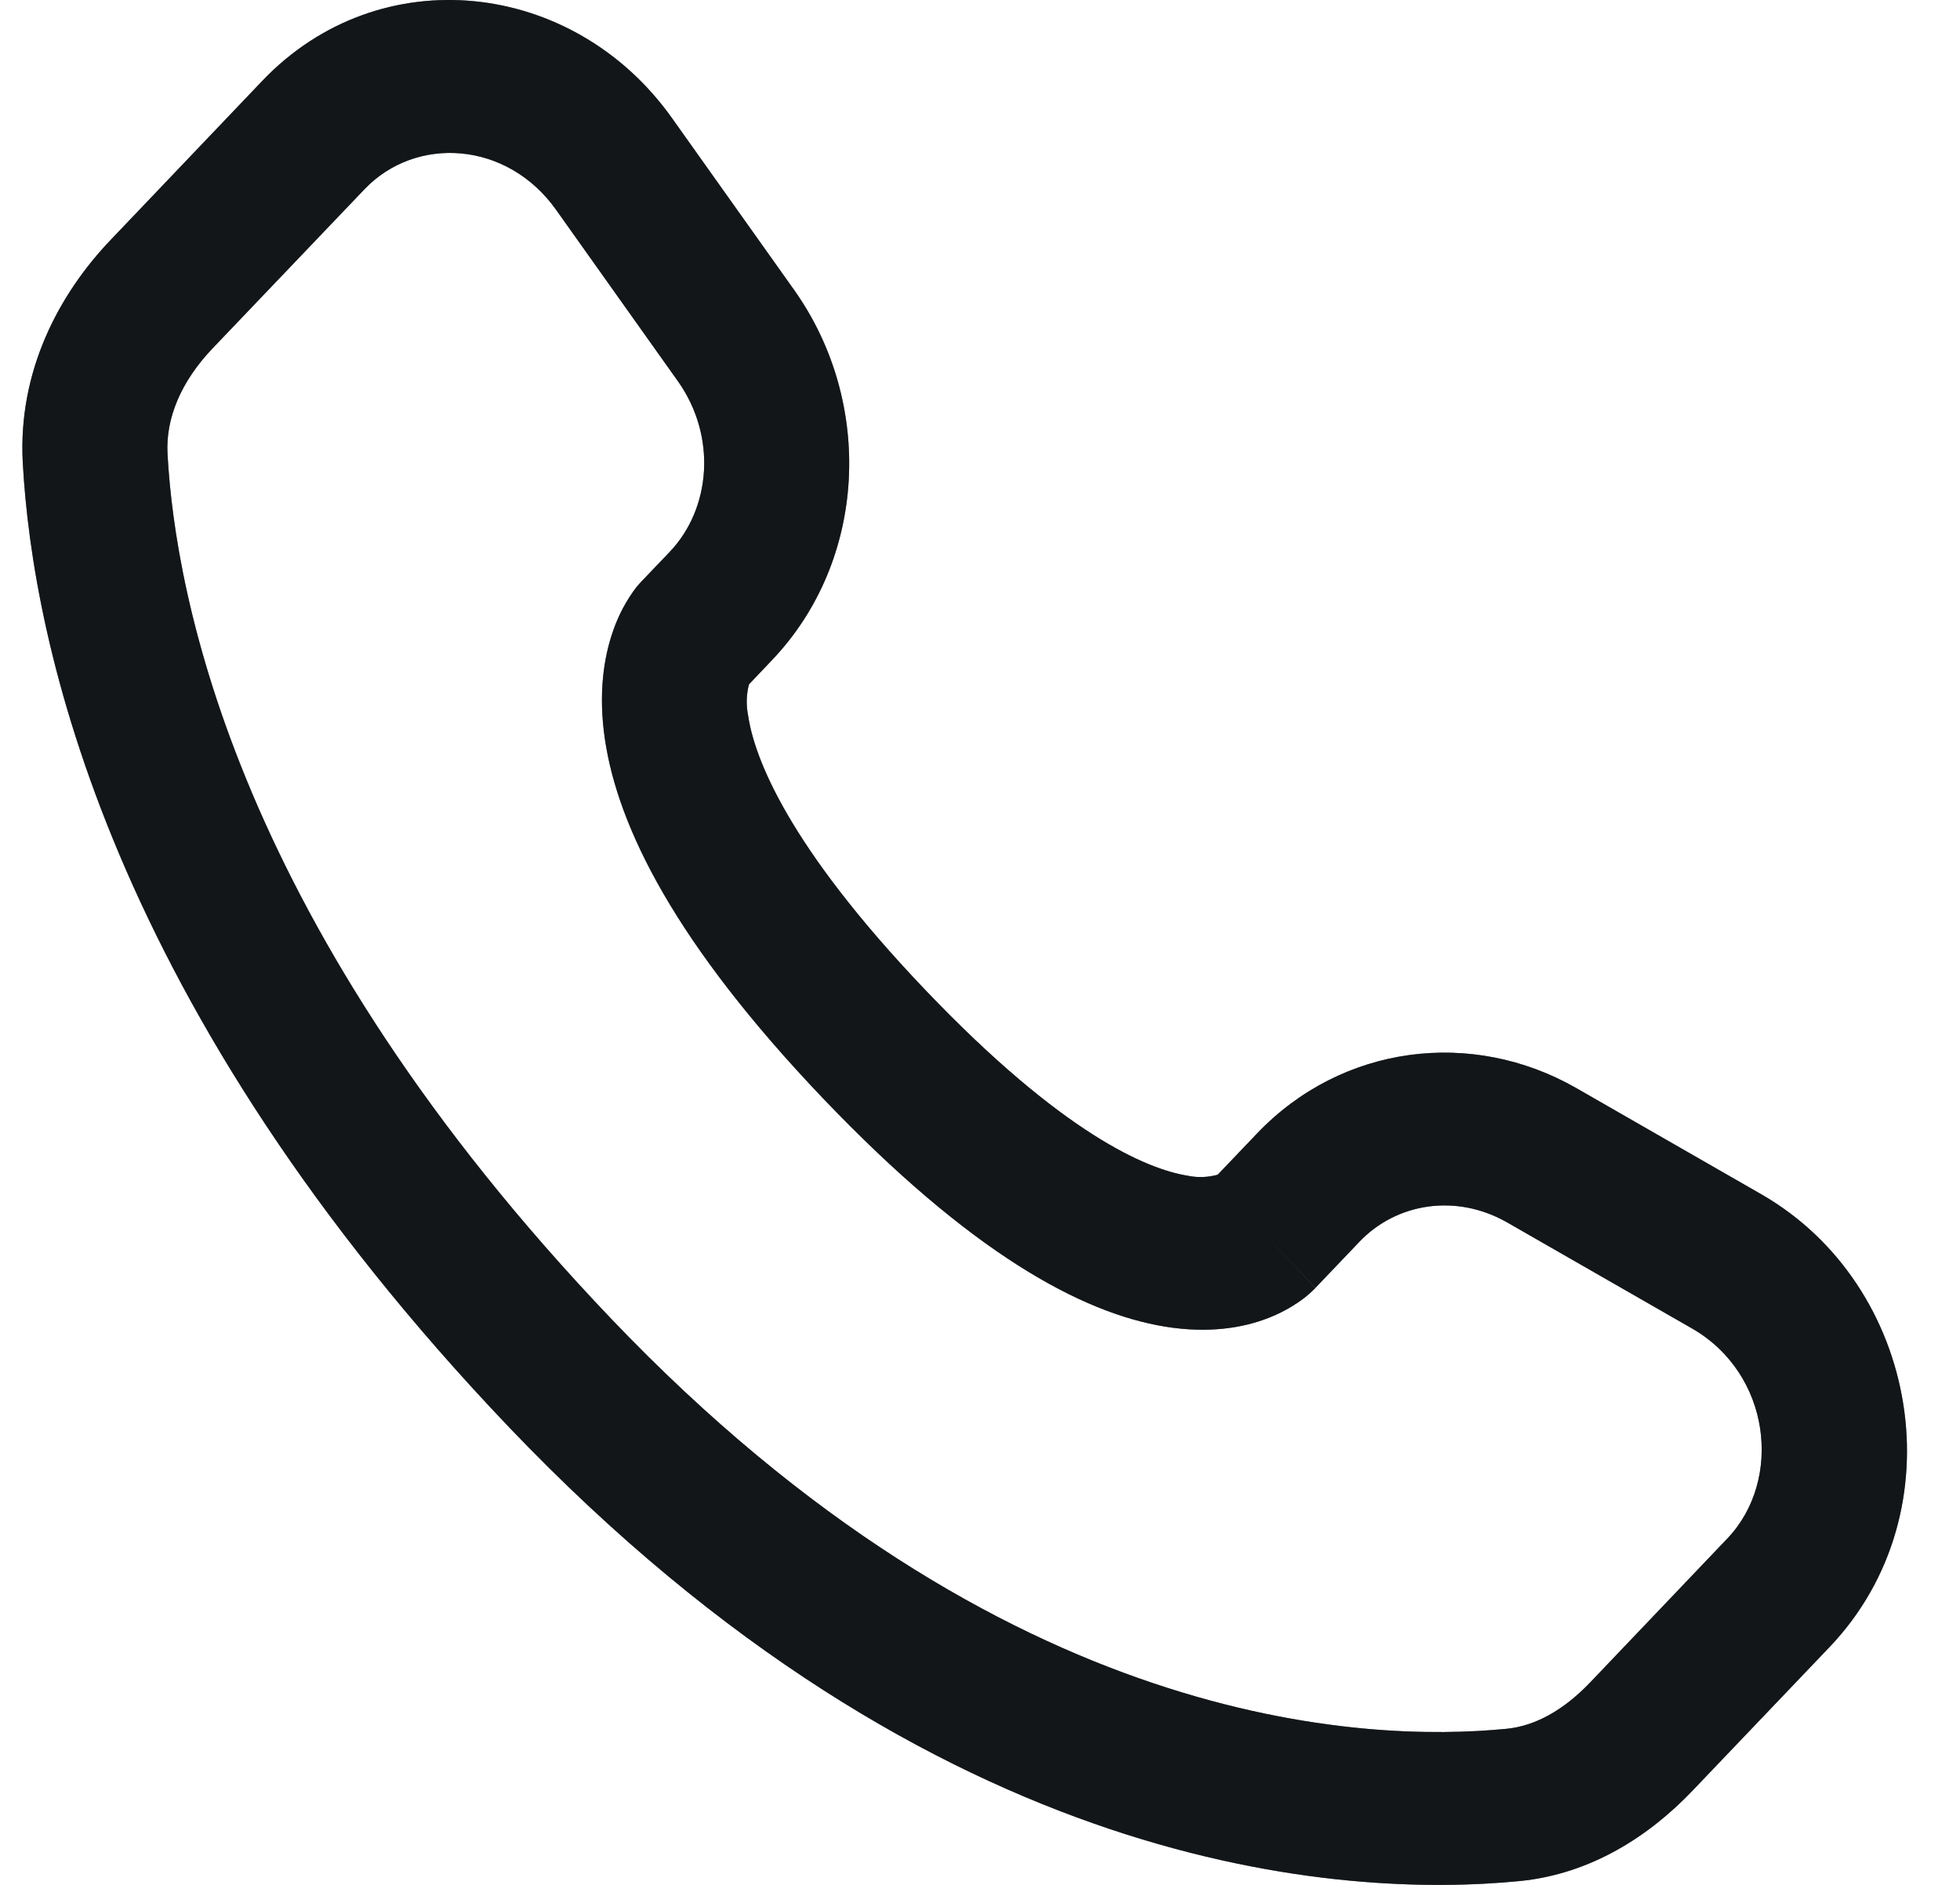 <svg width="26" height="25" viewBox="0 0 26 25" fill="none" xmlns="http://www.w3.org/2000/svg">
<path fill-rule="evenodd" clip-rule="evenodd" d="M3.48 1.072C5.04 -0.563 7.609 -0.273 8.915 1.568L10.533 3.844C11.597 5.341 11.502 7.433 10.24 8.756L9.935 9.077C9.9 9.212 9.896 9.354 9.924 9.491C10.005 10.042 10.442 11.21 12.273 13.129C14.103 15.047 15.219 15.507 15.749 15.593C15.883 15.622 16.021 15.617 16.153 15.581L16.676 15.033C17.799 13.857 19.522 13.637 20.912 14.433L23.36 15.838C25.459 17.038 25.988 20.043 24.27 21.845L22.449 23.753C21.875 24.354 21.103 24.855 20.162 24.949C17.841 25.177 12.436 24.885 6.753 18.93C1.449 13.37 0.432 8.522 0.302 6.133C0.238 4.925 0.779 3.903 1.469 3.181L3.48 1.072ZM7.377 2.783C6.727 1.868 5.517 1.795 4.835 2.51L2.822 4.618C2.399 5.061 2.197 5.55 2.222 6.018C2.325 7.916 3.145 12.291 8.109 17.493C13.316 22.95 18.125 23.113 19.984 22.93C20.363 22.893 20.74 22.685 21.093 22.316L22.913 20.407C23.654 19.631 23.491 18.218 22.442 17.618L19.994 16.214C19.317 15.827 18.525 15.954 18.033 16.47L17.449 17.082L16.77 16.364C17.449 17.082 17.448 17.084 17.447 17.084L17.445 17.087L17.442 17.091L17.433 17.099L17.413 17.118C17.359 17.171 17.301 17.218 17.239 17.261C17.137 17.332 17.001 17.412 16.83 17.479C16.484 17.615 16.025 17.688 15.458 17.596C14.347 17.416 12.874 16.618 10.916 14.566C8.96 12.515 8.196 10.972 8.024 9.802C7.936 9.204 8.007 8.721 8.137 8.356C8.209 8.15 8.312 7.959 8.442 7.788L8.483 7.741L8.501 7.721L8.509 7.712L8.513 7.708L8.515 7.706L8.885 7.319C9.433 6.742 9.51 5.787 8.994 5.058L7.377 2.783Z" fill="#30373D"/>
<path fill-rule="evenodd" clip-rule="evenodd" d="M3.48 1.072C5.04 -0.563 7.609 -0.273 8.915 1.568L10.533 3.844C11.597 5.341 11.502 7.433 10.24 8.756L9.935 9.077C9.9 9.212 9.896 9.354 9.924 9.491C10.005 10.042 10.442 11.21 12.273 13.129C14.103 15.047 15.219 15.507 15.749 15.593C15.883 15.622 16.021 15.617 16.153 15.581L16.676 15.033C17.799 13.857 19.522 13.637 20.912 14.433L23.36 15.838C25.459 17.038 25.988 20.043 24.27 21.845L22.449 23.753C21.875 24.354 21.103 24.855 20.162 24.949C17.841 25.177 12.436 24.885 6.753 18.93C1.449 13.37 0.432 8.522 0.302 6.133C0.238 4.925 0.779 3.903 1.469 3.181L3.48 1.072ZM7.377 2.783C6.727 1.868 5.517 1.795 4.835 2.51L2.822 4.618C2.399 5.061 2.197 5.55 2.222 6.018C2.325 7.916 3.145 12.291 8.109 17.493C13.316 22.95 18.125 23.113 19.984 22.93C20.363 22.893 20.74 22.685 21.093 22.316L22.913 20.407C23.654 19.631 23.491 18.218 22.442 17.618L19.994 16.214C19.317 15.827 18.525 15.954 18.033 16.47L17.449 17.082L16.77 16.364C17.449 17.082 17.448 17.084 17.447 17.084L17.445 17.087L17.442 17.091L17.433 17.099L17.413 17.118C17.359 17.171 17.301 17.218 17.239 17.261C17.137 17.332 17.001 17.412 16.83 17.479C16.484 17.615 16.025 17.688 15.458 17.596C14.347 17.416 12.874 16.618 10.916 14.566C8.96 12.515 8.196 10.972 8.024 9.802C7.936 9.204 8.007 8.721 8.137 8.356C8.209 8.15 8.312 7.959 8.442 7.788L8.483 7.741L8.501 7.721L8.509 7.712L8.513 7.708L8.515 7.706L8.885 7.319C9.433 6.742 9.51 5.787 8.994 5.058L7.377 2.783Z" fill="black" fill-opacity="0.2"/>
<path fill-rule="evenodd" clip-rule="evenodd" d="M3.48 1.072C5.04 -0.563 7.609 -0.273 8.915 1.568L10.533 3.844C11.597 5.341 11.502 7.433 10.24 8.756L9.935 9.077C9.9 9.212 9.896 9.354 9.924 9.491C10.005 10.042 10.442 11.21 12.273 13.129C14.103 15.047 15.219 15.507 15.749 15.593C15.883 15.622 16.021 15.617 16.153 15.581L16.676 15.033C17.799 13.857 19.522 13.637 20.912 14.433L23.36 15.838C25.459 17.038 25.988 20.043 24.27 21.845L22.449 23.753C21.875 24.354 21.103 24.855 20.162 24.949C17.841 25.177 12.436 24.885 6.753 18.93C1.449 13.37 0.432 8.522 0.302 6.133C0.238 4.925 0.779 3.903 1.469 3.181L3.48 1.072ZM7.377 2.783C6.727 1.868 5.517 1.795 4.835 2.51L2.822 4.618C2.399 5.061 2.197 5.55 2.222 6.018C2.325 7.916 3.145 12.291 8.109 17.493C13.316 22.95 18.125 23.113 19.984 22.93C20.363 22.893 20.74 22.685 21.093 22.316L22.913 20.407C23.654 19.631 23.491 18.218 22.442 17.618L19.994 16.214C19.317 15.827 18.525 15.954 18.033 16.47L17.449 17.082L16.77 16.364C17.449 17.082 17.448 17.084 17.447 17.084L17.445 17.087L17.442 17.091L17.433 17.099L17.413 17.118C17.359 17.171 17.301 17.218 17.239 17.261C17.137 17.332 17.001 17.412 16.83 17.479C16.484 17.615 16.025 17.688 15.458 17.596C14.347 17.416 12.874 16.618 10.916 14.566C8.96 12.515 8.196 10.972 8.024 9.802C7.936 9.204 8.007 8.721 8.137 8.356C8.209 8.15 8.312 7.959 8.442 7.788L8.483 7.741L8.501 7.721L8.509 7.712L8.513 7.708L8.515 7.706L8.885 7.319C9.433 6.742 9.51 5.787 8.994 5.058L7.377 2.783Z" fill="black" fill-opacity="0.2"/>
<path fill-rule="evenodd" clip-rule="evenodd" d="M3.48 1.072C5.04 -0.563 7.609 -0.273 8.915 1.568L10.533 3.844C11.597 5.341 11.502 7.433 10.24 8.756L9.935 9.077C9.9 9.212 9.896 9.354 9.924 9.491C10.005 10.042 10.442 11.21 12.273 13.129C14.103 15.047 15.219 15.507 15.749 15.593C15.883 15.622 16.021 15.617 16.153 15.581L16.676 15.033C17.799 13.857 19.522 13.637 20.912 14.433L23.36 15.838C25.459 17.038 25.988 20.043 24.27 21.845L22.449 23.753C21.875 24.354 21.103 24.855 20.162 24.949C17.841 25.177 12.436 24.885 6.753 18.93C1.449 13.37 0.432 8.522 0.302 6.133C0.238 4.925 0.779 3.903 1.469 3.181L3.48 1.072ZM7.377 2.783C6.727 1.868 5.517 1.795 4.835 2.51L2.822 4.618C2.399 5.061 2.197 5.55 2.222 6.018C2.325 7.916 3.145 12.291 8.109 17.493C13.316 22.95 18.125 23.113 19.984 22.93C20.363 22.893 20.74 22.685 21.093 22.316L22.913 20.407C23.654 19.631 23.491 18.218 22.442 17.618L19.994 16.214C19.317 15.827 18.525 15.954 18.033 16.47L17.449 17.082L16.77 16.364C17.449 17.082 17.448 17.084 17.447 17.084L17.445 17.087L17.442 17.091L17.433 17.099L17.413 17.118C17.359 17.171 17.301 17.218 17.239 17.261C17.137 17.332 17.001 17.412 16.83 17.479C16.484 17.615 16.025 17.688 15.458 17.596C14.347 17.416 12.874 16.618 10.916 14.566C8.96 12.515 8.196 10.972 8.024 9.802C7.936 9.204 8.007 8.721 8.137 8.356C8.209 8.15 8.312 7.959 8.442 7.788L8.483 7.741L8.501 7.721L8.509 7.712L8.513 7.708L8.515 7.706L8.885 7.319C9.433 6.742 9.51 5.787 8.994 5.058L7.377 2.783Z" fill="black" fill-opacity="0.2"/>
<path fill-rule="evenodd" clip-rule="evenodd" d="M3.48 1.072C5.04 -0.563 7.609 -0.273 8.915 1.568L10.533 3.844C11.597 5.341 11.502 7.433 10.24 8.756L9.935 9.077C9.9 9.212 9.896 9.354 9.924 9.491C10.005 10.042 10.442 11.21 12.273 13.129C14.103 15.047 15.219 15.507 15.749 15.593C15.883 15.622 16.021 15.617 16.153 15.581L16.676 15.033C17.799 13.857 19.522 13.637 20.912 14.433L23.36 15.838C25.459 17.038 25.988 20.043 24.27 21.845L22.449 23.753C21.875 24.354 21.103 24.855 20.162 24.949C17.841 25.177 12.436 24.885 6.753 18.93C1.449 13.37 0.432 8.522 0.302 6.133C0.238 4.925 0.779 3.903 1.469 3.181L3.48 1.072ZM7.377 2.783C6.727 1.868 5.517 1.795 4.835 2.51L2.822 4.618C2.399 5.061 2.197 5.55 2.222 6.018C2.325 7.916 3.145 12.291 8.109 17.493C13.316 22.95 18.125 23.113 19.984 22.93C20.363 22.893 20.74 22.685 21.093 22.316L22.913 20.407C23.654 19.631 23.491 18.218 22.442 17.618L19.994 16.214C19.317 15.827 18.525 15.954 18.033 16.47L17.449 17.082L16.77 16.364C17.449 17.082 17.448 17.084 17.447 17.084L17.445 17.087L17.442 17.091L17.433 17.099L17.413 17.118C17.359 17.171 17.301 17.218 17.239 17.261C17.137 17.332 17.001 17.412 16.83 17.479C16.484 17.615 16.025 17.688 15.458 17.596C14.347 17.416 12.874 16.618 10.916 14.566C8.96 12.515 8.196 10.972 8.024 9.802C7.936 9.204 8.007 8.721 8.137 8.356C8.209 8.15 8.312 7.959 8.442 7.788L8.483 7.741L8.501 7.721L8.509 7.712L8.513 7.708L8.515 7.706L8.885 7.319C9.433 6.742 9.51 5.787 8.994 5.058L7.377 2.783Z" fill="black" fill-opacity="0.2"/>
</svg>
